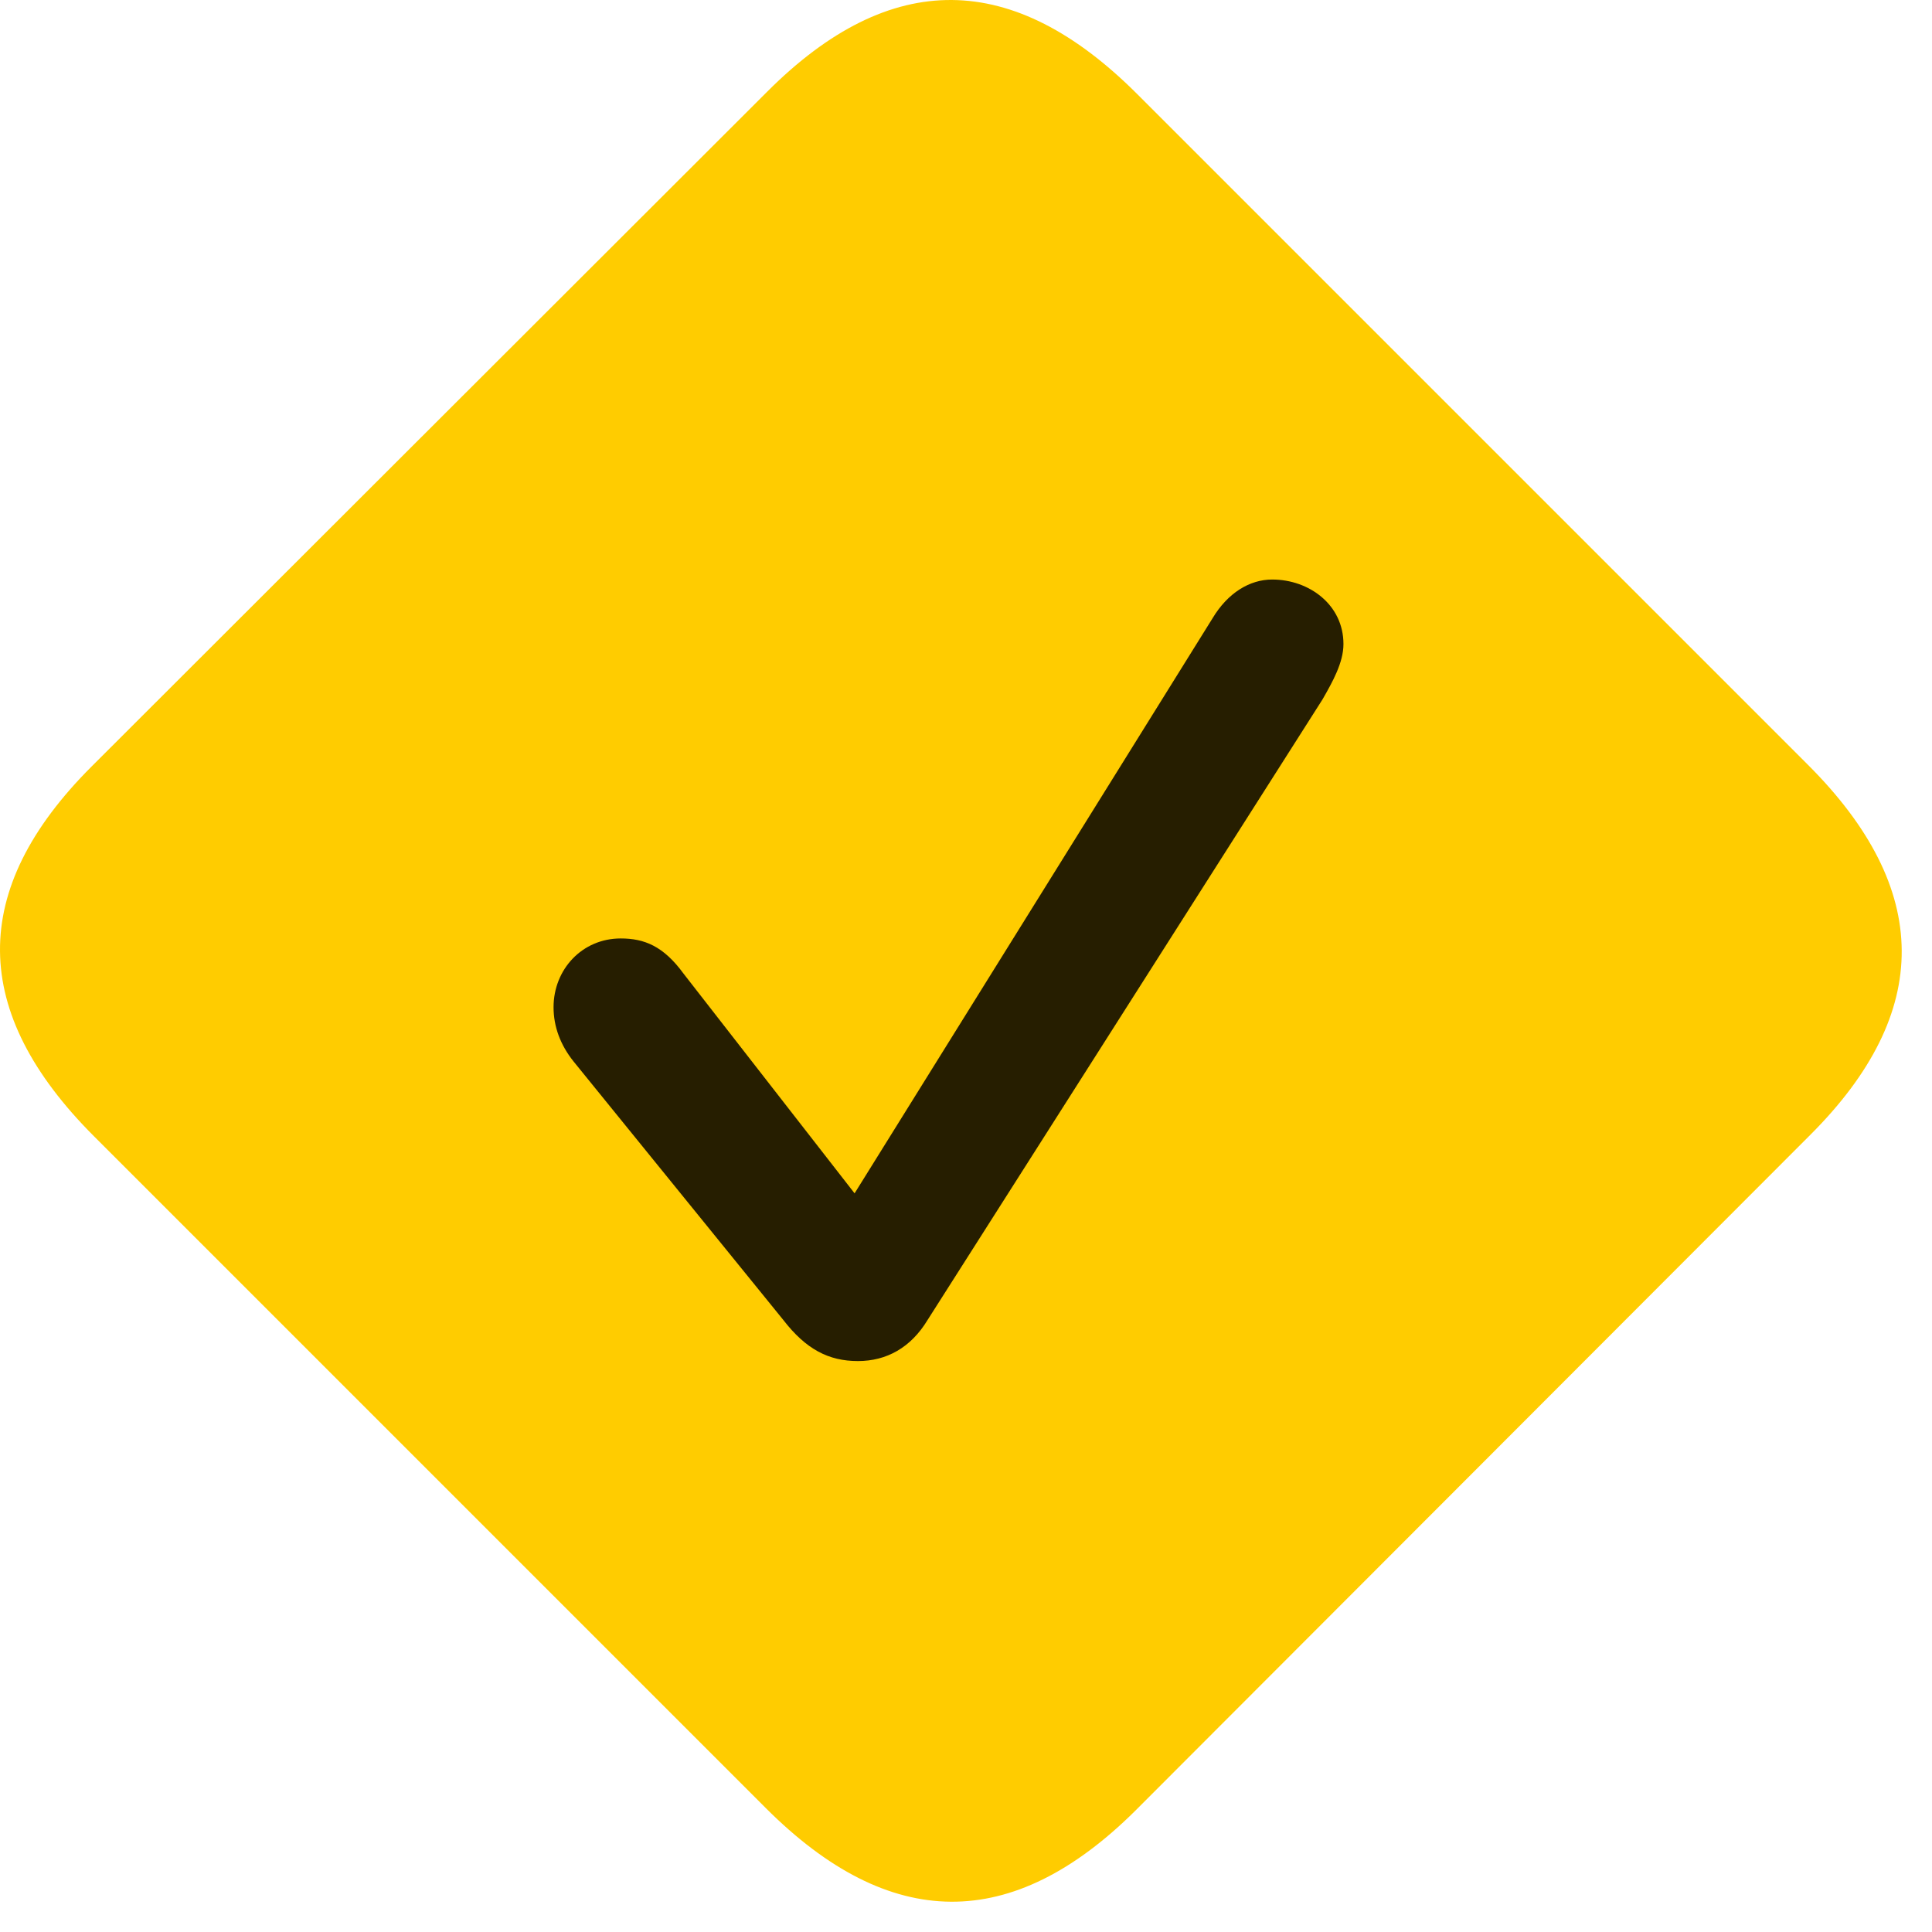 <svg width="27" height="27" viewBox="0 0 27 27" fill="none" xmlns="http://www.w3.org/2000/svg">
<path d="M1.314 15.88L10.701 25.267C12.435 27.002 14.146 27.013 15.869 25.302L25.302 15.857C27.013 14.146 27.002 12.423 25.267 10.689L15.892 1.314C14.158 -0.42 12.447 -0.444 10.724 1.279L1.279 10.713C-0.444 12.435 -0.42 14.146 1.314 15.88Z" fill="#FFCC00"/>
<path d="M11.99 19.021C11.58 19.021 11.264 18.857 10.947 18.447L8.018 14.837C7.83 14.603 7.736 14.345 7.736 14.076C7.736 13.548 8.135 13.115 8.674 13.115C9.002 13.115 9.271 13.22 9.553 13.607L11.943 16.677L16.947 8.638C17.158 8.287 17.463 8.099 17.779 8.099C18.295 8.099 18.775 8.451 18.775 9.001C18.775 9.259 18.623 9.529 18.482 9.775L12.963 18.447C12.729 18.834 12.389 19.021 11.99 19.021Z" fill="black" fill-opacity="0.85"/>
</svg>
